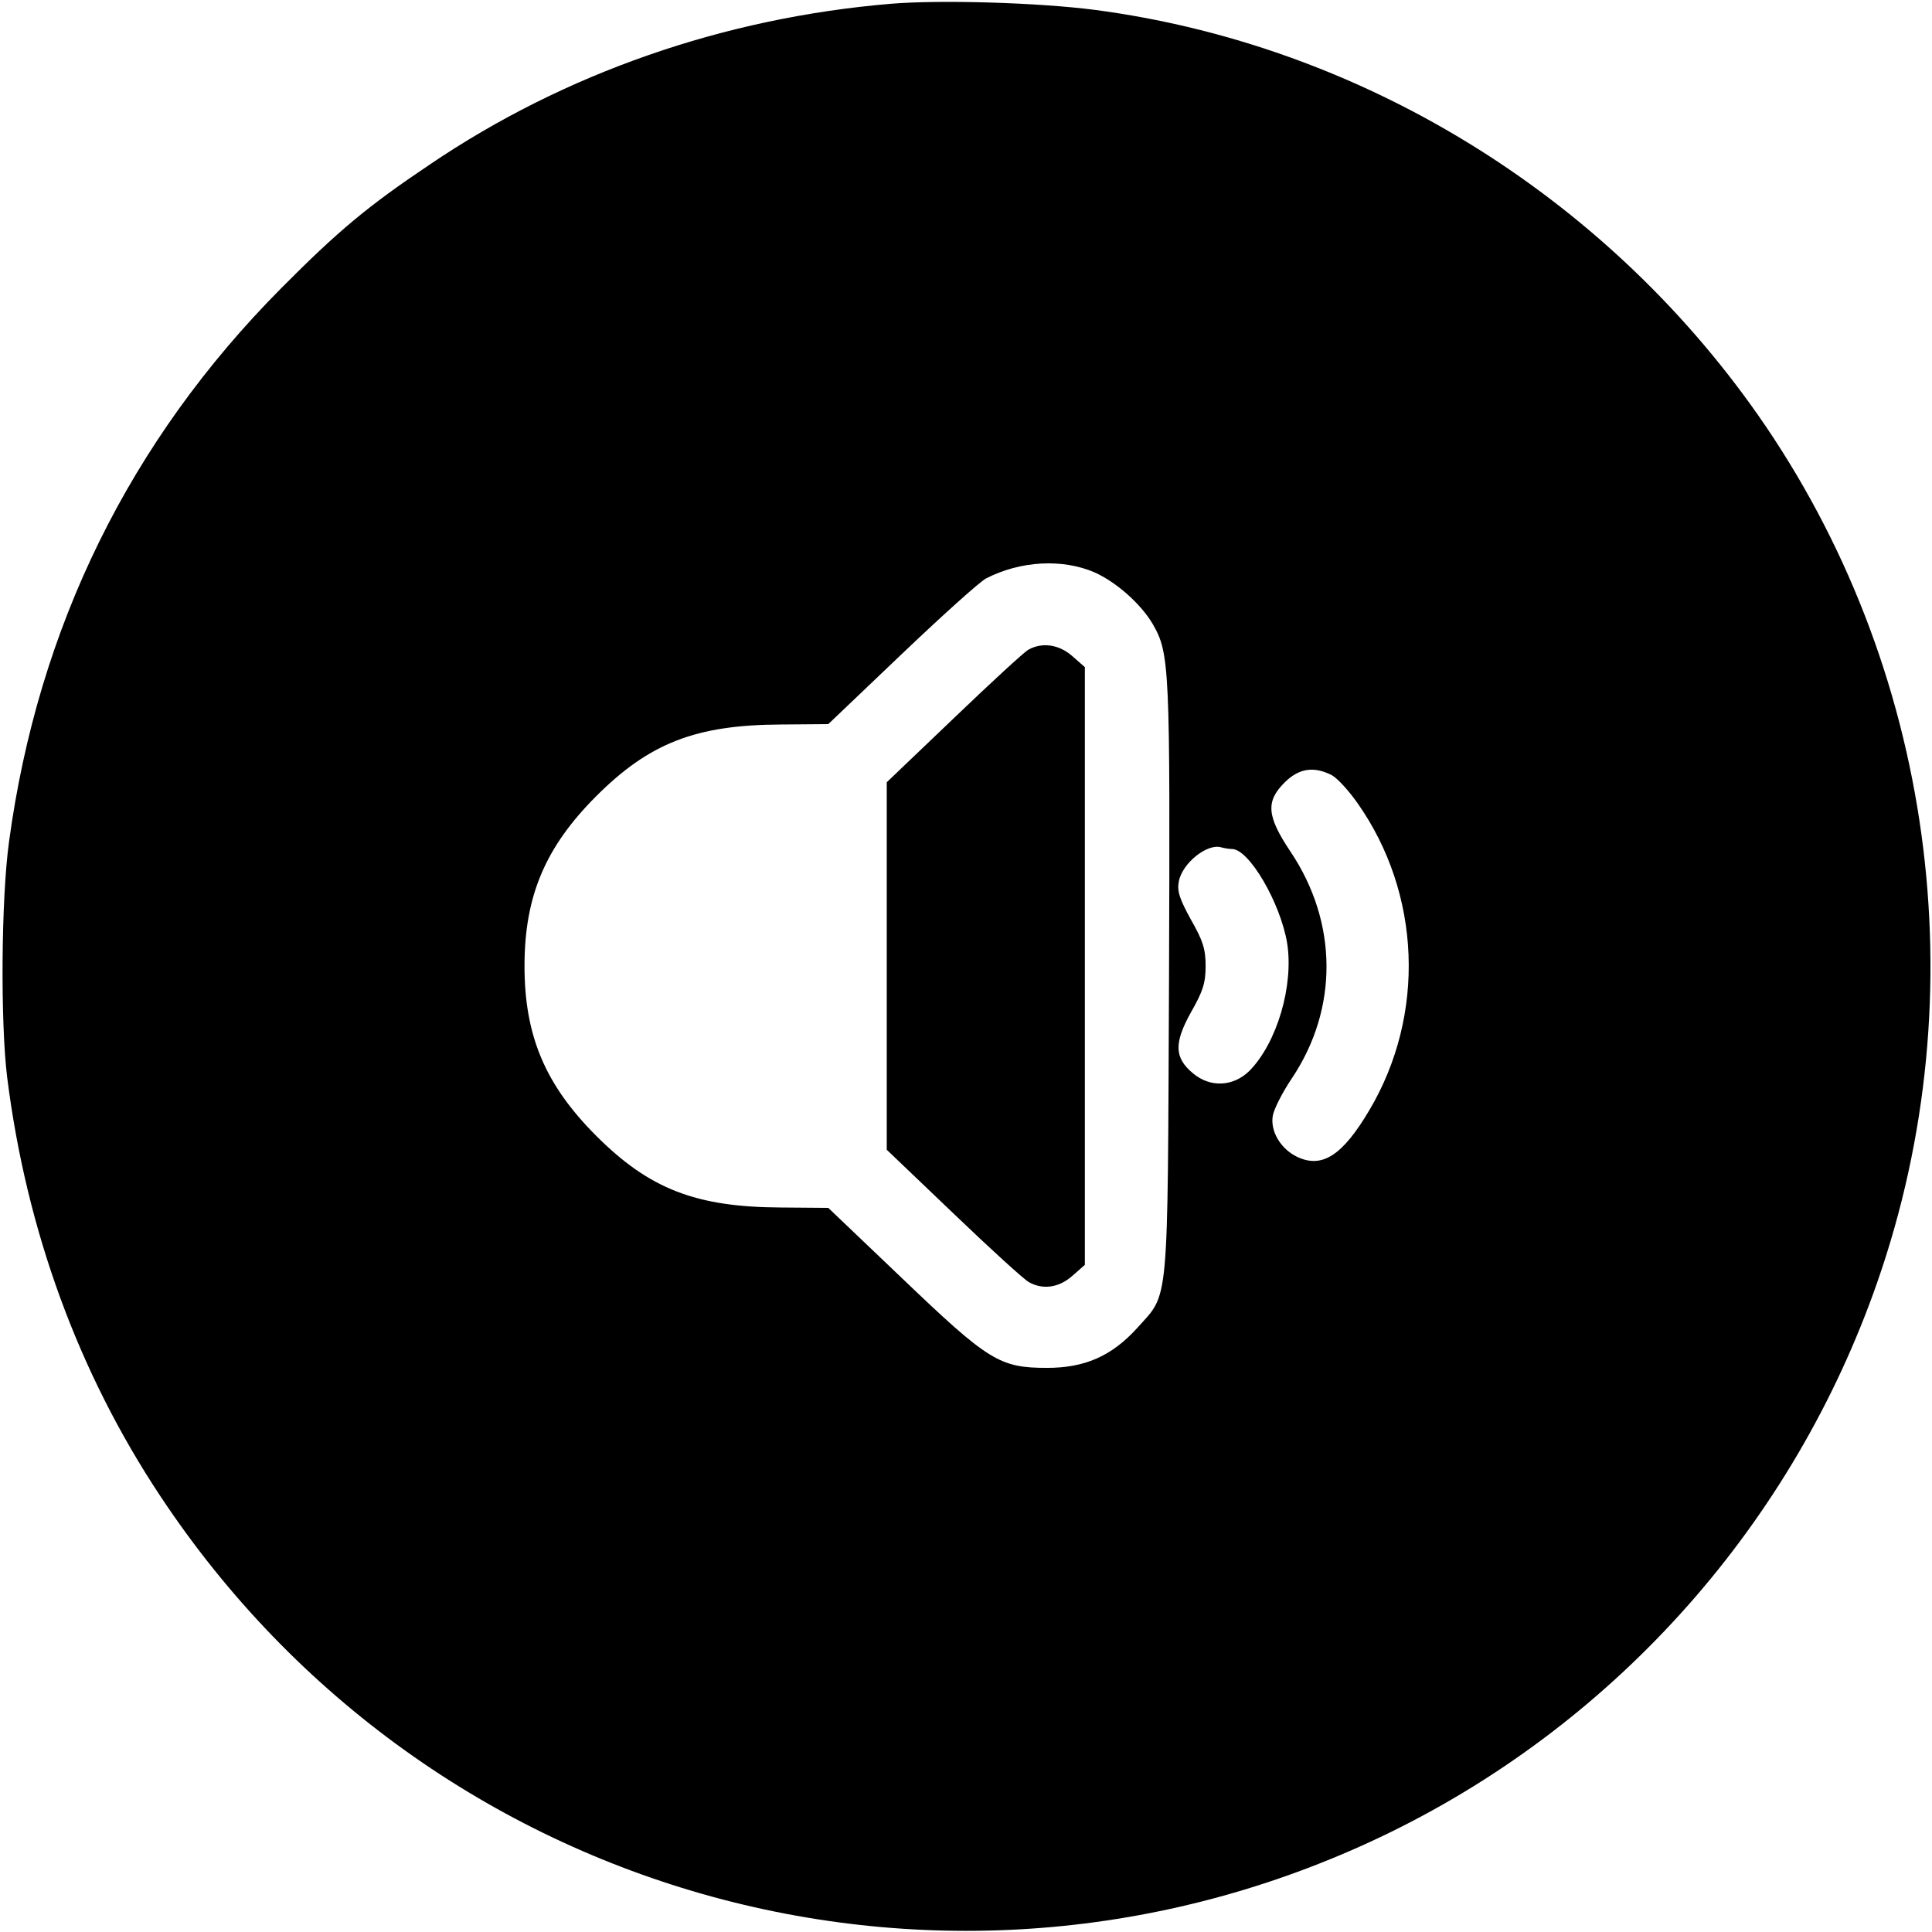 <?xml version="1.0" standalone="no"?>
<!DOCTYPE svg PUBLIC "-//W3C//DTD SVG 20010904//EN"
 "http://www.w3.org/TR/2001/REC-SVG-20010904/DTD/svg10.dtd">
<svg version="1.0" xmlns="http://www.w3.org/2000/svg"
 width="512pt" height="512pt" viewBox="0 0 512 512"
 preserveAspectRatio="xMidYMid meet">

<g transform="translate(0,512) scale(0.1,-0.1)"
fill="#000000" stroke="none">
<path d="M2361 5110 c-442 -37 -865 -184 -1222 -426 -164 -110 -242 -175 -394
-328 -401 -404 -644 -898 -721 -1466 -21 -152 -23 -480 -5 -625 51 -406 189
-783 406 -1110 714 -1078 2103 -1457 3261 -890 603 296 1067 820 1289 1457
268 768 149 1633 -316 2298 -412 588 -1057 982 -1759 1074 -148 19 -406 27
-539 16z m540 -1507 c58 -26 123 -84 154 -137 45 -78 46 -114 43 -941 -4 -882
1 -829 -84 -924 -67 -74 -138 -106 -239 -106 -126 0 -155 18 -385 238 l-195
186 -125 1 c-226 1 -349 49 -490 190 -135 135 -190 265 -190 450 0 185 55 315
190 450 141 141 264 189 490 190 l125 1 193 184 c107 102 208 193 225 202 91
47 203 53 288 16z m628 -537 c15 -8 46 -42 69 -75 168 -239 181 -560 31 -813
-71 -120 -125 -155 -191 -124 -44 21 -72 68 -65 109 3 18 26 63 51 100 123
184 122 412 -4 600 -63 94 -66 133 -16 183 38 38 77 44 125 20z m-264 -196
c45 0 128 -142 146 -249 18 -113 -27 -265 -100 -339 -43 -42 -104 -45 -150 -6
-49 41 -50 80 -5 161 32 56 39 78 39 123 0 45 -7 67 -39 123 -30 55 -37 75
-32 101 9 49 77 103 114 90 8 -2 20 -4 27 -4z"/>
<path d="M2725 3398 c-11 -6 -100 -88 -197 -181 l-178 -170 0 -487 0 -487 178
-170 c97 -93 187 -175 199 -181 38 -21 80 -14 115 17 l33 29 0 792 0 792 -33
29 c-35 31 -80 38 -117 17z"/>
</g>
</svg>
